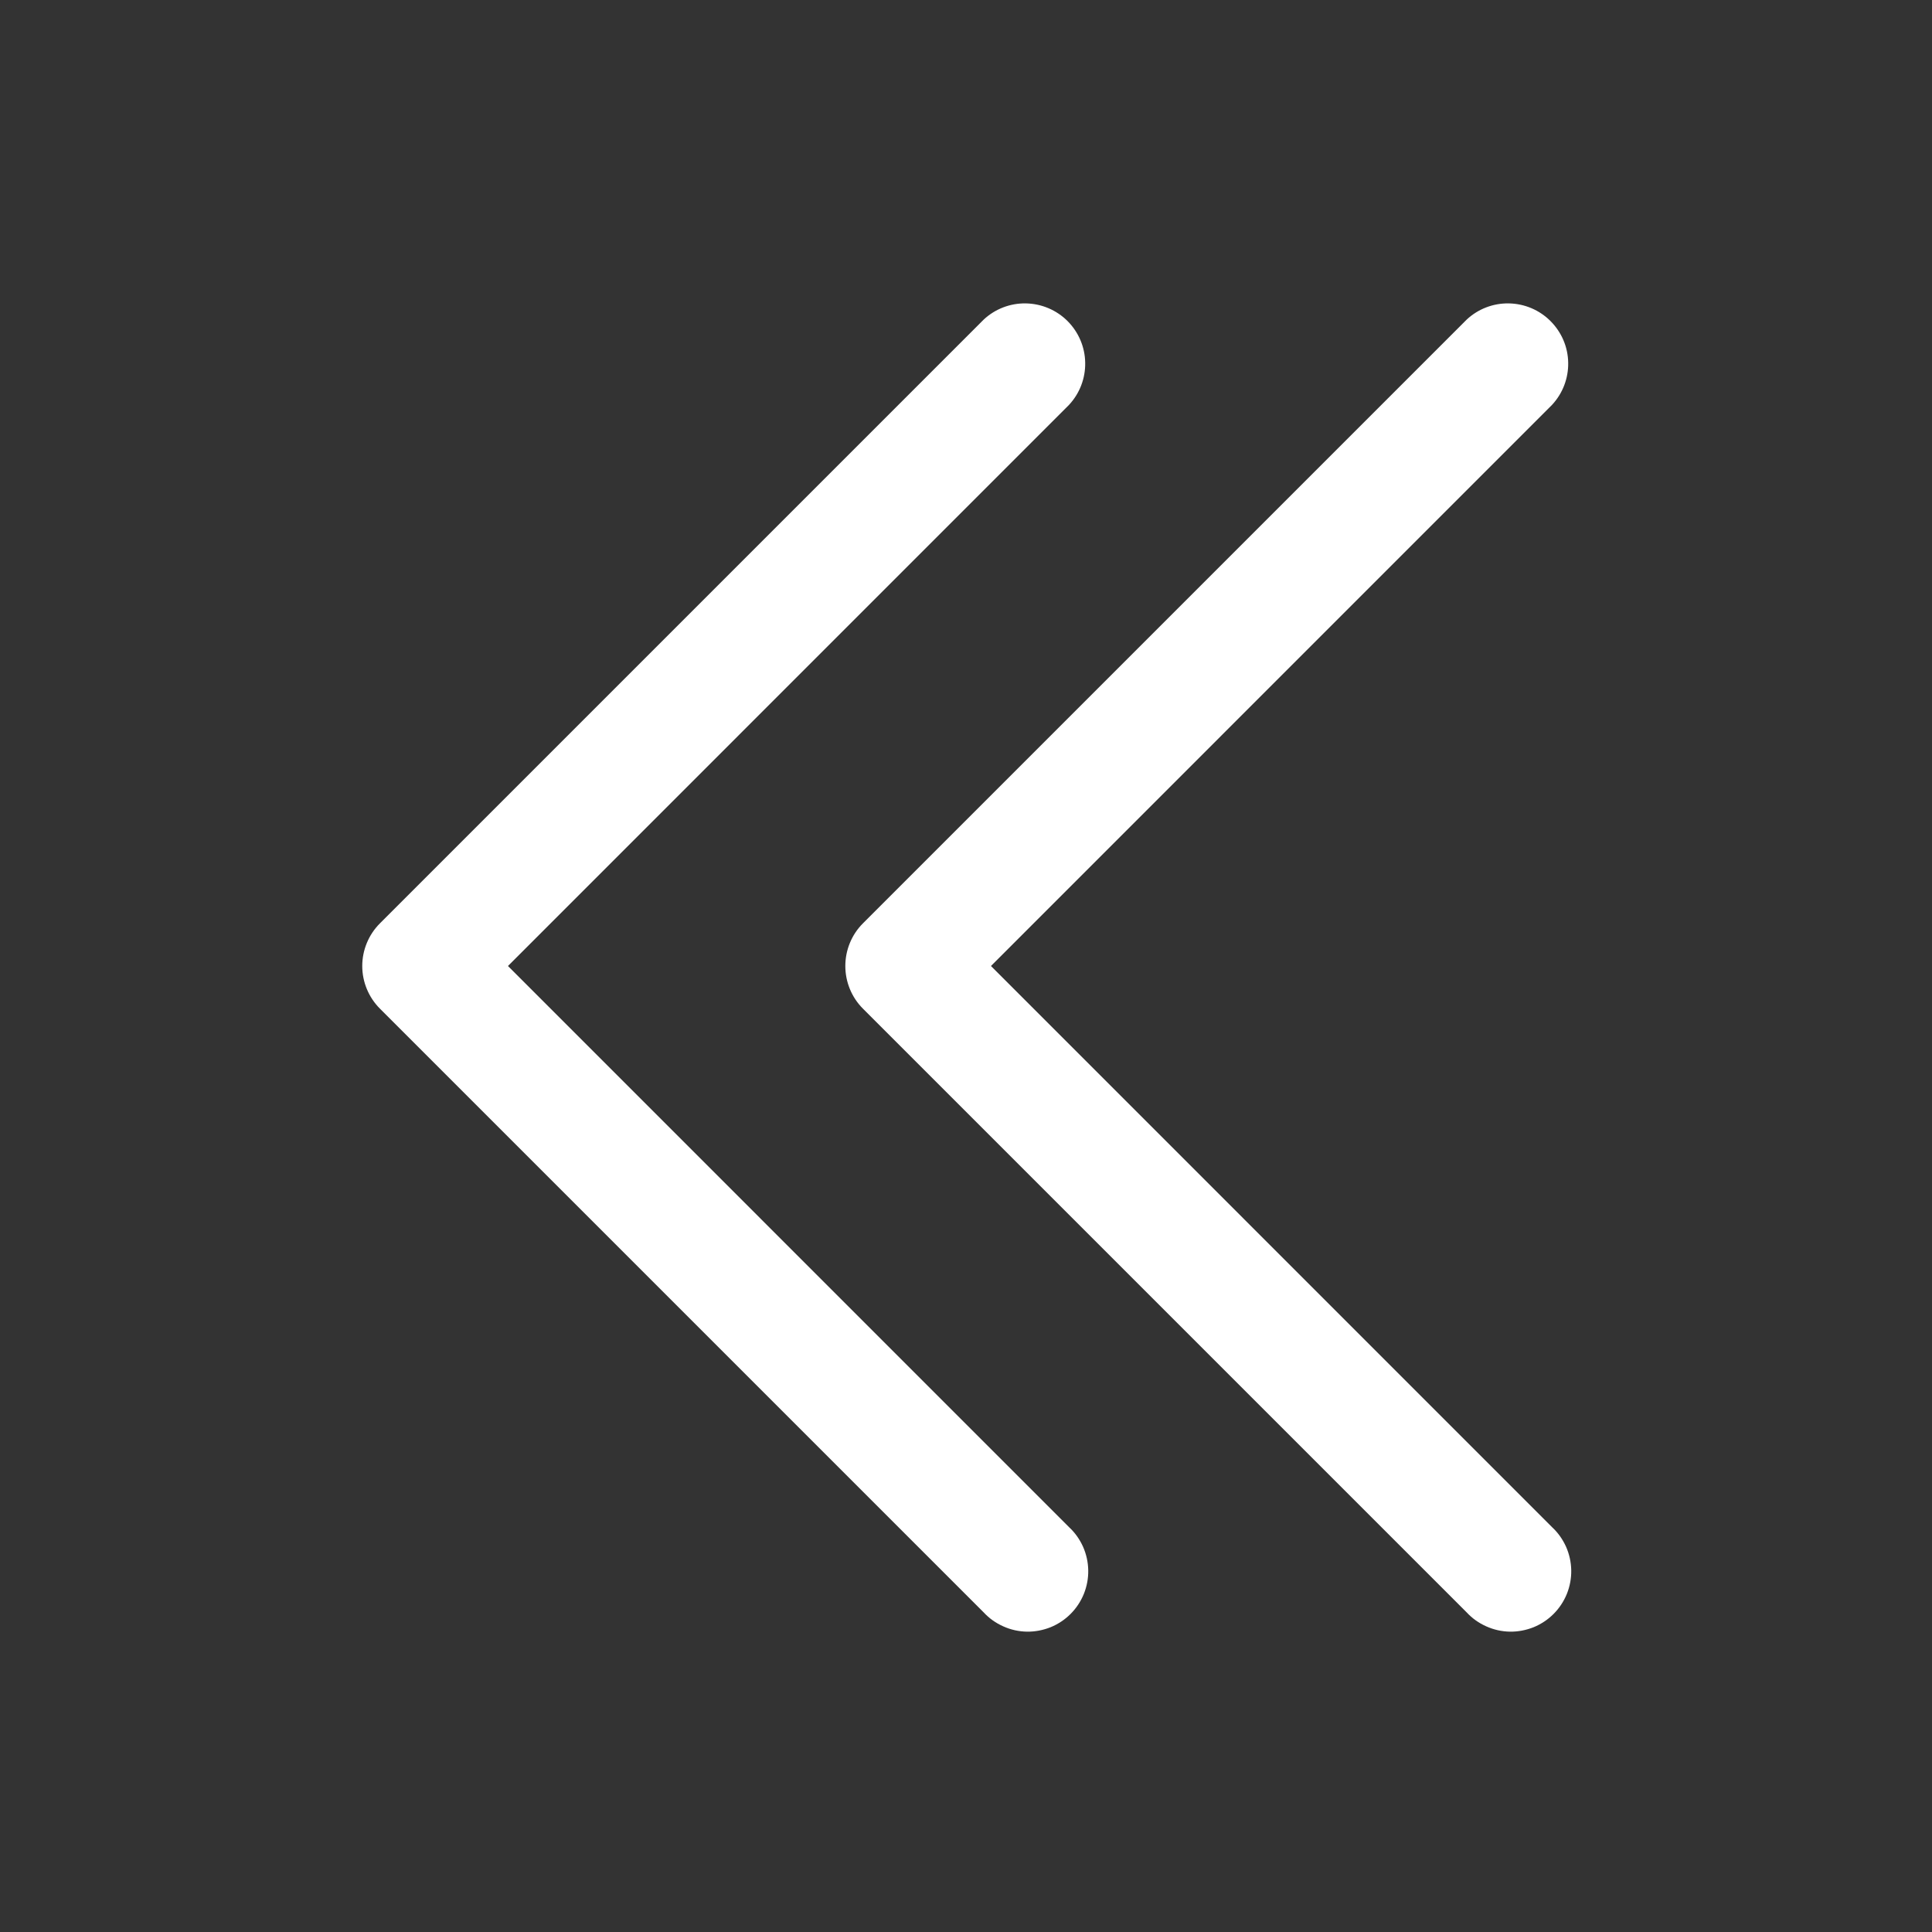 <svg width="26" height="26" viewBox="0 0 26 26" fill="none" xmlns="http://www.w3.org/2000/svg">
<rect x="0" y="0" width="26" height="26" fill="#333333" stroke="none"/>
<path fill-rule="evenodd" clip-rule="evenodd" d="M11.613 12.426C11.461 12.578 11.376 12.785 11.376 13C11.376 13.215 11.461 13.422 11.613 13.574L19.738 21.699C19.812 21.779 19.902 21.843 20.002 21.887C20.102 21.932 20.209 21.956 20.318 21.958C20.427 21.96 20.536 21.939 20.637 21.899C20.738 21.858 20.83 21.797 20.907 21.72C20.984 21.643 21.045 21.551 21.086 21.45C21.127 21.348 21.147 21.24 21.145 21.131C21.143 21.022 21.119 20.914 21.075 20.815C21.03 20.715 20.966 20.625 20.886 20.551L13.336 13L20.886 5.449C21.03 5.295 21.108 5.091 21.104 4.881C21.101 4.67 21.015 4.47 20.866 4.321C20.718 4.172 20.517 4.087 20.306 4.083C20.096 4.079 19.892 4.157 19.738 4.301L11.613 12.426Z" fill="white"/>
<path fill-rule="evenodd" clip-rule="evenodd" d="M5.113 12.426C4.961 12.578 4.875 12.785 4.875 13C4.875 13.215 4.961 13.422 5.113 13.574L13.238 21.699C13.312 21.779 13.402 21.843 13.502 21.887C13.601 21.932 13.709 21.956 13.818 21.958C13.927 21.96 14.036 21.939 14.137 21.899C14.238 21.858 14.33 21.797 14.407 21.72C14.484 21.643 14.545 21.551 14.586 21.45C14.627 21.348 14.647 21.24 14.645 21.131C14.643 21.022 14.619 20.914 14.575 20.815C14.53 20.715 14.466 20.625 14.386 20.551L6.836 13L14.386 5.449C14.53 5.295 14.608 5.091 14.604 4.881C14.601 4.67 14.515 4.47 14.367 4.321C14.218 4.172 14.017 4.087 13.806 4.083C13.596 4.079 13.392 4.157 13.238 4.301L5.113 12.426Z" fill="white"/>
</svg>
